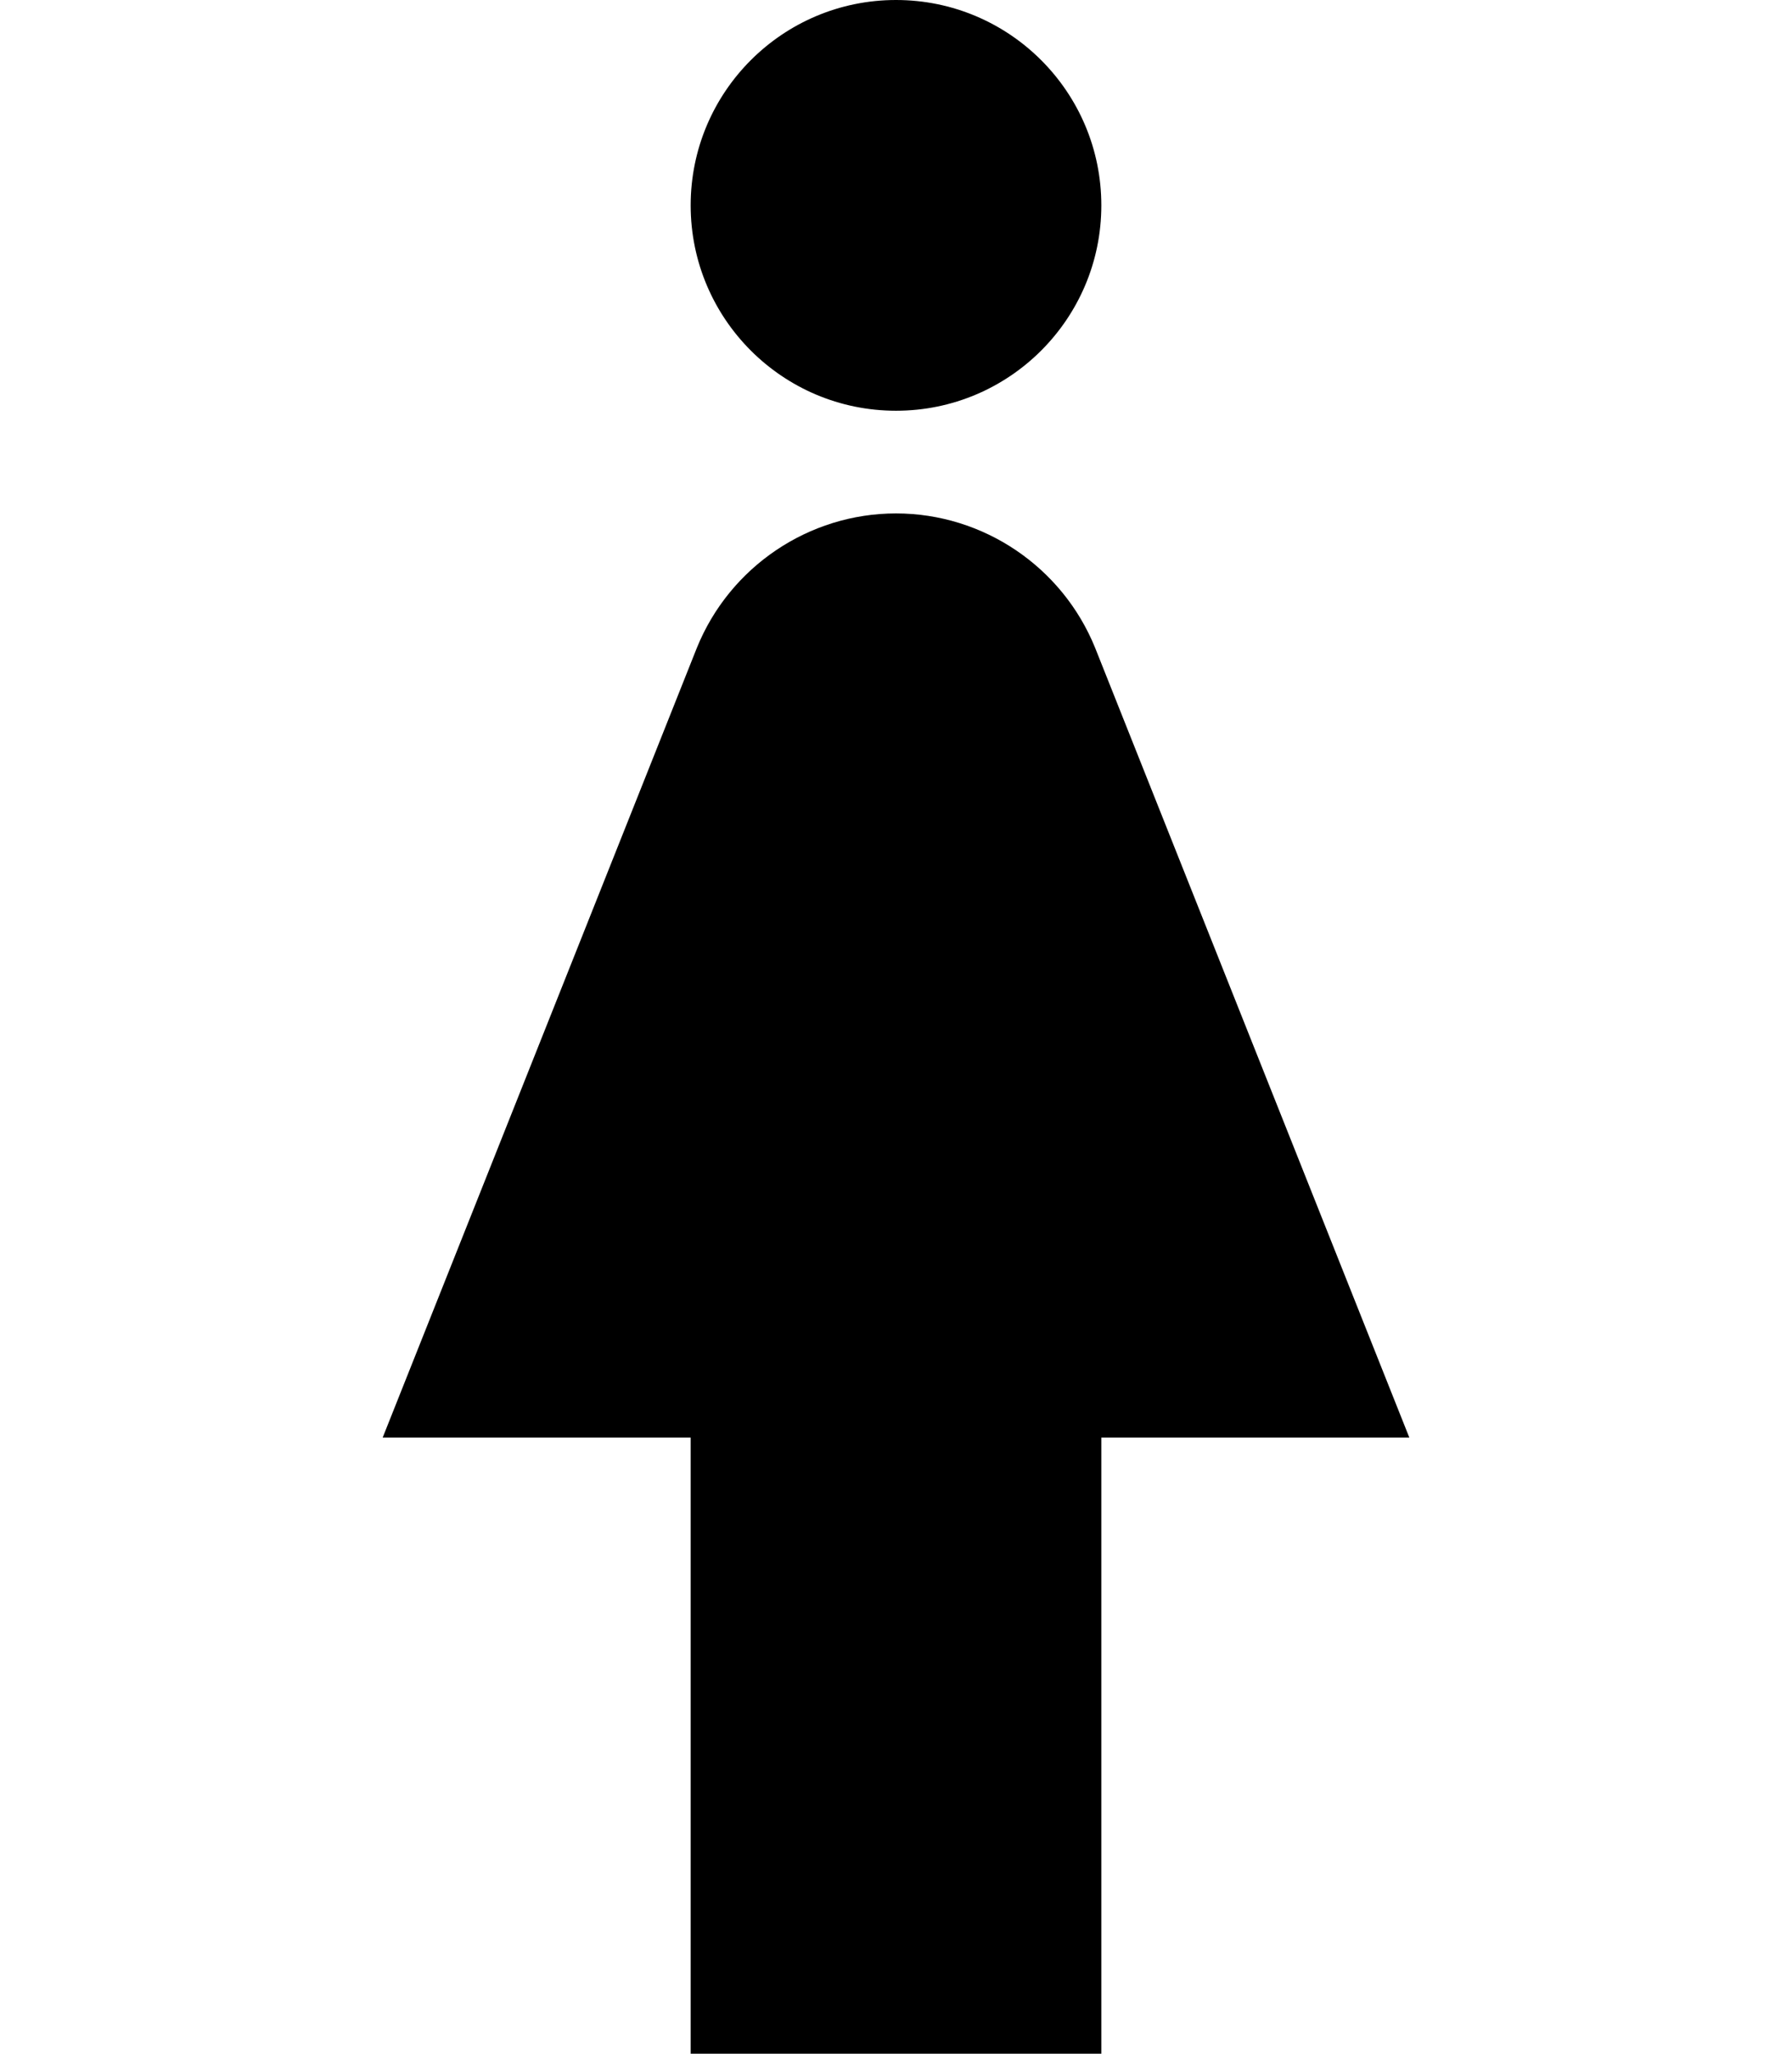 <svg width="48" height="55" viewBox="0 0 7 14" fill="none" xmlns="http://www.w3.org/2000/svg">
  <path d="M4.858 4.417C4.634 3.864 4.095 3.5 3.5 3.5C2.905 3.5 2.366 3.864 2.142 4.417L0 9.8H2.1V14H4.9V9.8H7L4.858 4.417Z" fill="currentColor"/>
  <path d="M3.5 2.8C4.273 2.8 4.9 2.173 4.9 1.4C4.9 0.627 4.273 0 3.5 0C2.727 0 2.1 0.627 2.1 1.4C2.1 2.173 2.727 2.8 3.5 2.8Z" fill="currentColor"/>
</svg>
